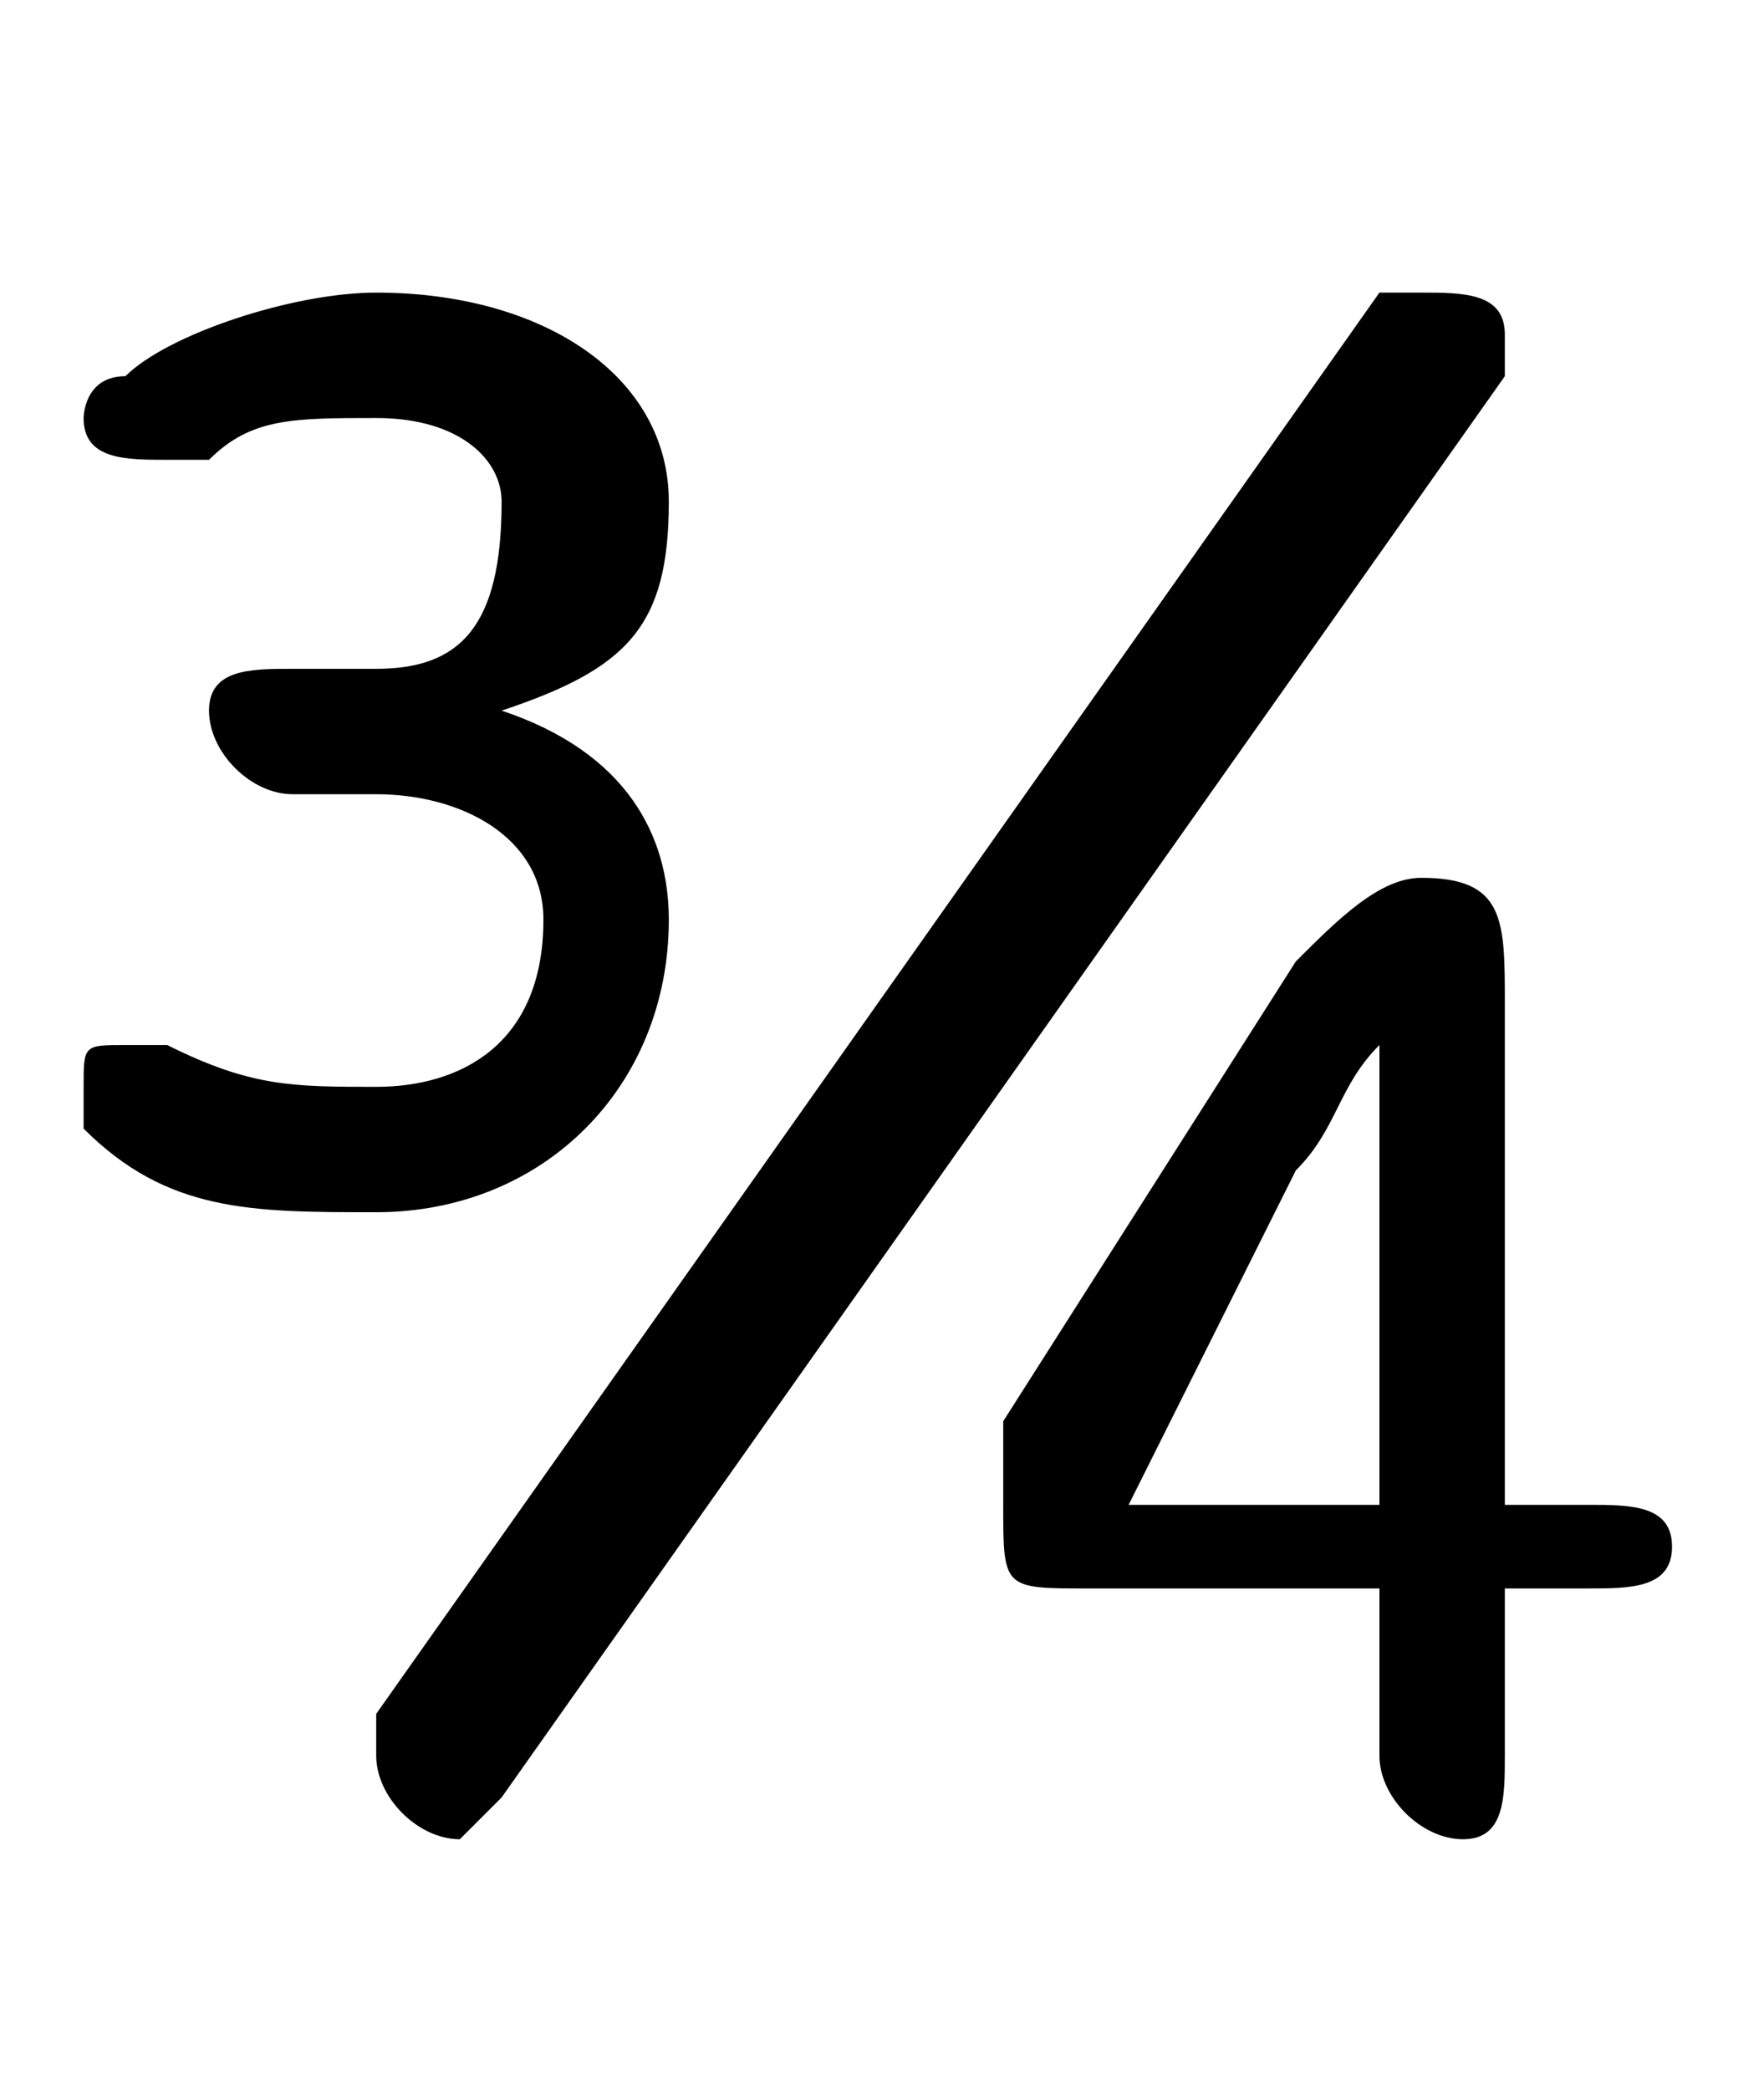 <svg xmlns="http://www.w3.org/2000/svg" viewBox="0 -44.0 42.2 50.0">
    <rect x="0" y="-44.0" width="42.2" height="50.0" fill="#808080" stroke="none"/>
    <g transform="scale(1, -1)">
        <!-- ボディの枠 -->
        <rect x="0" y="-6.0" width="42.2" height="50.0"
            stroke="white" fill="white"/>
        <!-- グリフ座標系の原点 -->
        <circle cx="0" cy="0" r="5" fill="white"/>
        <!-- グリフのアウトライン -->
        <g style="fill:black;stroke:#000000;stroke-width:0;stroke-linecap:round;stroke-linejoin:round;">
        <path d="M 7.0 28.0 C 6.0 28.0 5.0 28.0 5.0 27.0 C 5.0 26.0 6.0 25.0 7.0 25.0 L 9.0 25.0 C 11.0 25.0 13.0 24.0 13.0 22.0 C 13.0 19.0 11.0 18.0 9.0 18.0 C 7.0 18.0 6.0 18.0 4.0 19.0 C 4.0 19.0 4.0 19.0 3.0 19.0 C 2.0 19.0 2.0 19.0 2.0 18.0 C 2.0 17.0 2.0 17.0 2.0 17.0 C 4.0 15.0 6.0 15.0 9.0 15.0 C 13.0 15.0 16.0 18.0 16.0 22.0 C 16.0 24.0 15.0 26.0 12.0 27.0 C 15.0 28.0 16.0 29.0 16.0 32.0 C 16.0 35.0 13.0 37.0 9.0 37.0 C 7.0 37.0 4.0 36.0 3.0 35.0 C 2.0 35.0 2.0 34.0 2.0 34.0 C 2.0 33.0 3.0 33.0 4.0 33.0 C 4.0 33.0 5.0 33.0 5.0 33.0 C 6.0 34.0 7.0 34.0 9.0 34.0 C 11.0 34.0 12.0 33.0 12.0 32.0 C 12.0 29.0 11.0 28.0 9.0 28.0 Z M 33.0 6.0 L 33.0 2.0 C 33.0 1.0 34.0 0.0 35.0 0.0 C 36.0 0.0 36.0 1.0 36.0 2.0 L 36.0 6.0 L 38.0 6.0 C 39.0 6.0 40.0 6.0 40.0 7.0 C 40.0 8.0 39.0 8.0 38.0 8.0 L 36.0 8.0 L 36.0 20.0 C 36.0 22.0 36.0 23.0 34.0 23.0 C 33.0 23.0 32.0 22.0 31.0 21.0 L 24.0 10.0 C 24.0 9.0 24.0 8.0 24.0 8.0 C 24.0 6.0 24.0 6.0 26.0 6.0 Z M 33.0 8.0 L 27.0 8.0 L 31.0 16.0 C 32.0 17.0 32.0 18.0 33.0 19.0 L 33.0 19.0 C 33.0 18.0 33.0 17.0 33.0 16.0 Z M 9.0 3.0 C 9.0 2.0 9.0 2.0 9.0 2.0 C 9.0 1.0 10.0 0.0 11.0 0.0 C 11.0 0.0 12.0 1.0 12.0 1.0 L 36.0 35.0 C 36.0 36.0 36.0 36.0 36.0 36.0 C 36.0 37.0 35.0 37.0 34.0 37.0 C 34.0 37.0 34.0 37.0 33.0 37.0 Z"/>
    </g>
    </g>
</svg>
